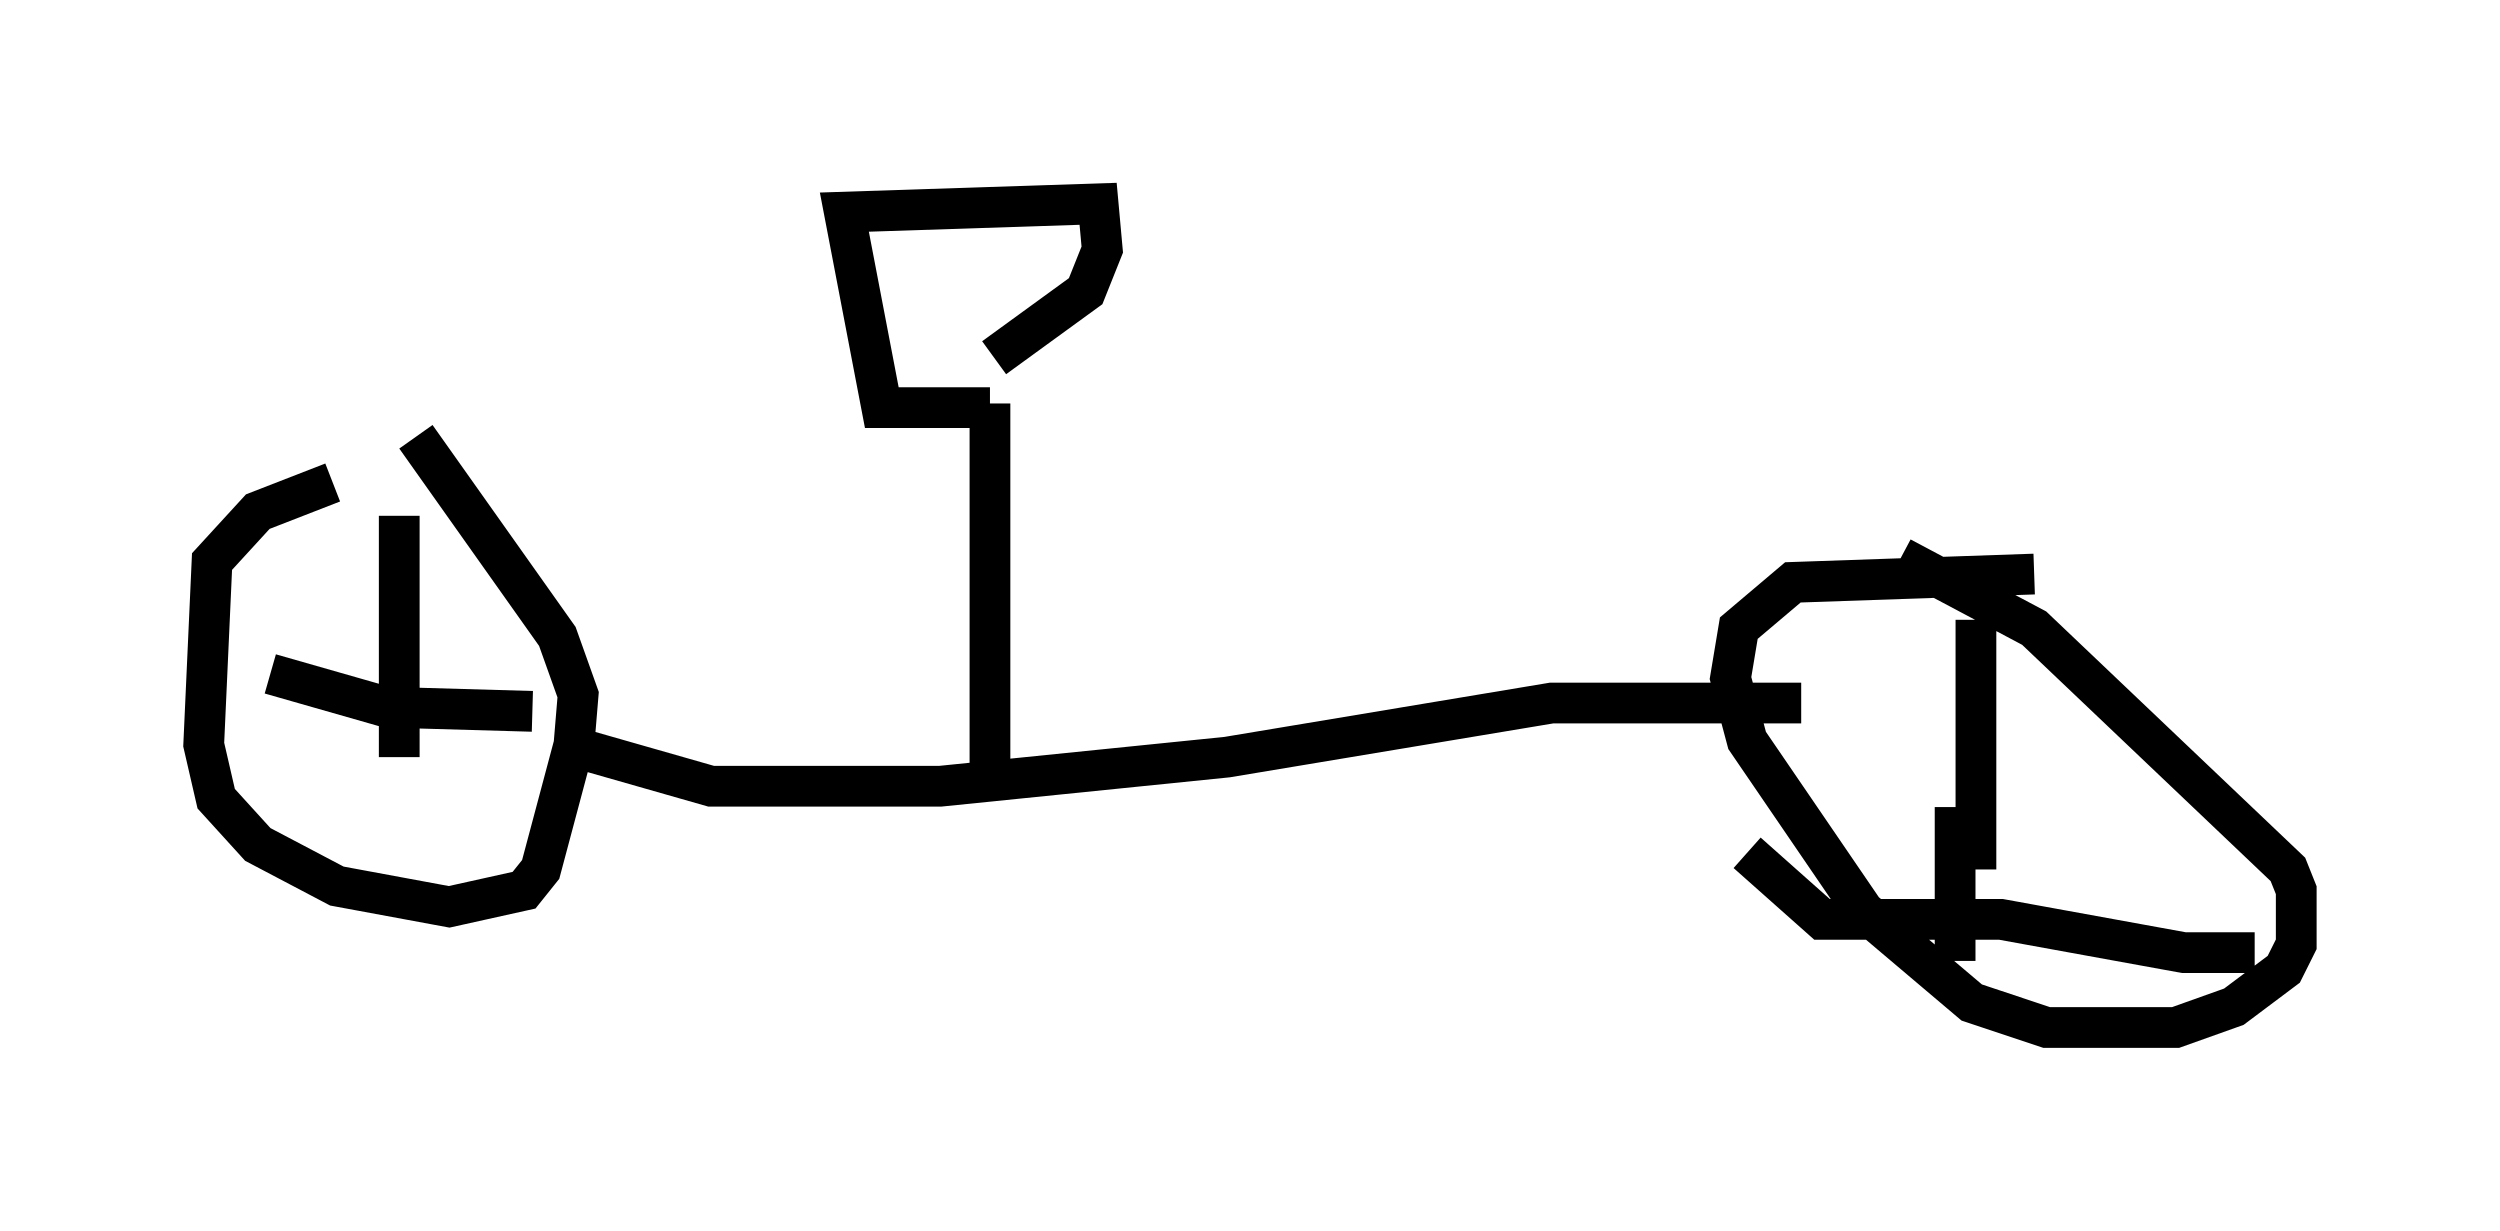 <?xml version="1.0" encoding="utf-8" ?>
<svg baseProfile="full" height="30.213" version="1.1" width="61.348" xmlns="http://www.w3.org/2000/svg" xmlns:ev="http://www.w3.org/2001/xml-events" xmlns:xlink="http://www.w3.org/1999/xlink"><defs /><rect fill="white" height="30.213" width="61.348" x="0" y="0" /><path d="M12.554, 11.84 m-4.39, 0.0 l-1.838, 0.715 -1.123, 1.225 l-0.204, 4.492 0.306, 1.327 l1.021, 1.123 1.94, 1.021 l2.756, 0.51 1.838, -0.408 l0.408, -0.51 0.817, -3.063 l0.102, -1.225 -0.51, -1.429 l-3.471, -4.9 m39.711, 3.369 l-5.921, 0.204 -1.327, 1.123 l-0.204, 1.225 0.408, 1.531 l2.858, 4.185 2.654, 2.246 l1.838, 0.613 3.165, 0.0 l1.429, -0.51 1.225, -0.919 l0.306, -0.613 0.0, -1.327 l-0.204, -0.51 -6.227, -5.921 l-3.267, -1.735 m-2.45, 3.573 l-6.125, 0.0 -7.963, 1.327 l-7.044, 0.715 -5.615, 0.0 l-3.573, -1.021 m-4.083, -5.615 l0.0, 5.921 m3.267, -1.123 l-3.573, -0.102 -2.858, -0.817 m41.855, -1.327 l0.0, 6.125 m6.84, 2.042 l-1.735, 0.0 -4.492, -0.817 l-4.39, 0.0 -1.838, -1.633 m5.104, -1.123 l0.0, 3.777 m-23.684, -4.288 l0.0, -9.392 m0.0, 0.102 l-2.654, 0.0 -0.919, -4.798 l6.227, -0.204 0.102, 1.123 l-0.408, 1.021 -2.246, 1.633 " fill="none" stroke="black" stroke-width="1" /></svg>